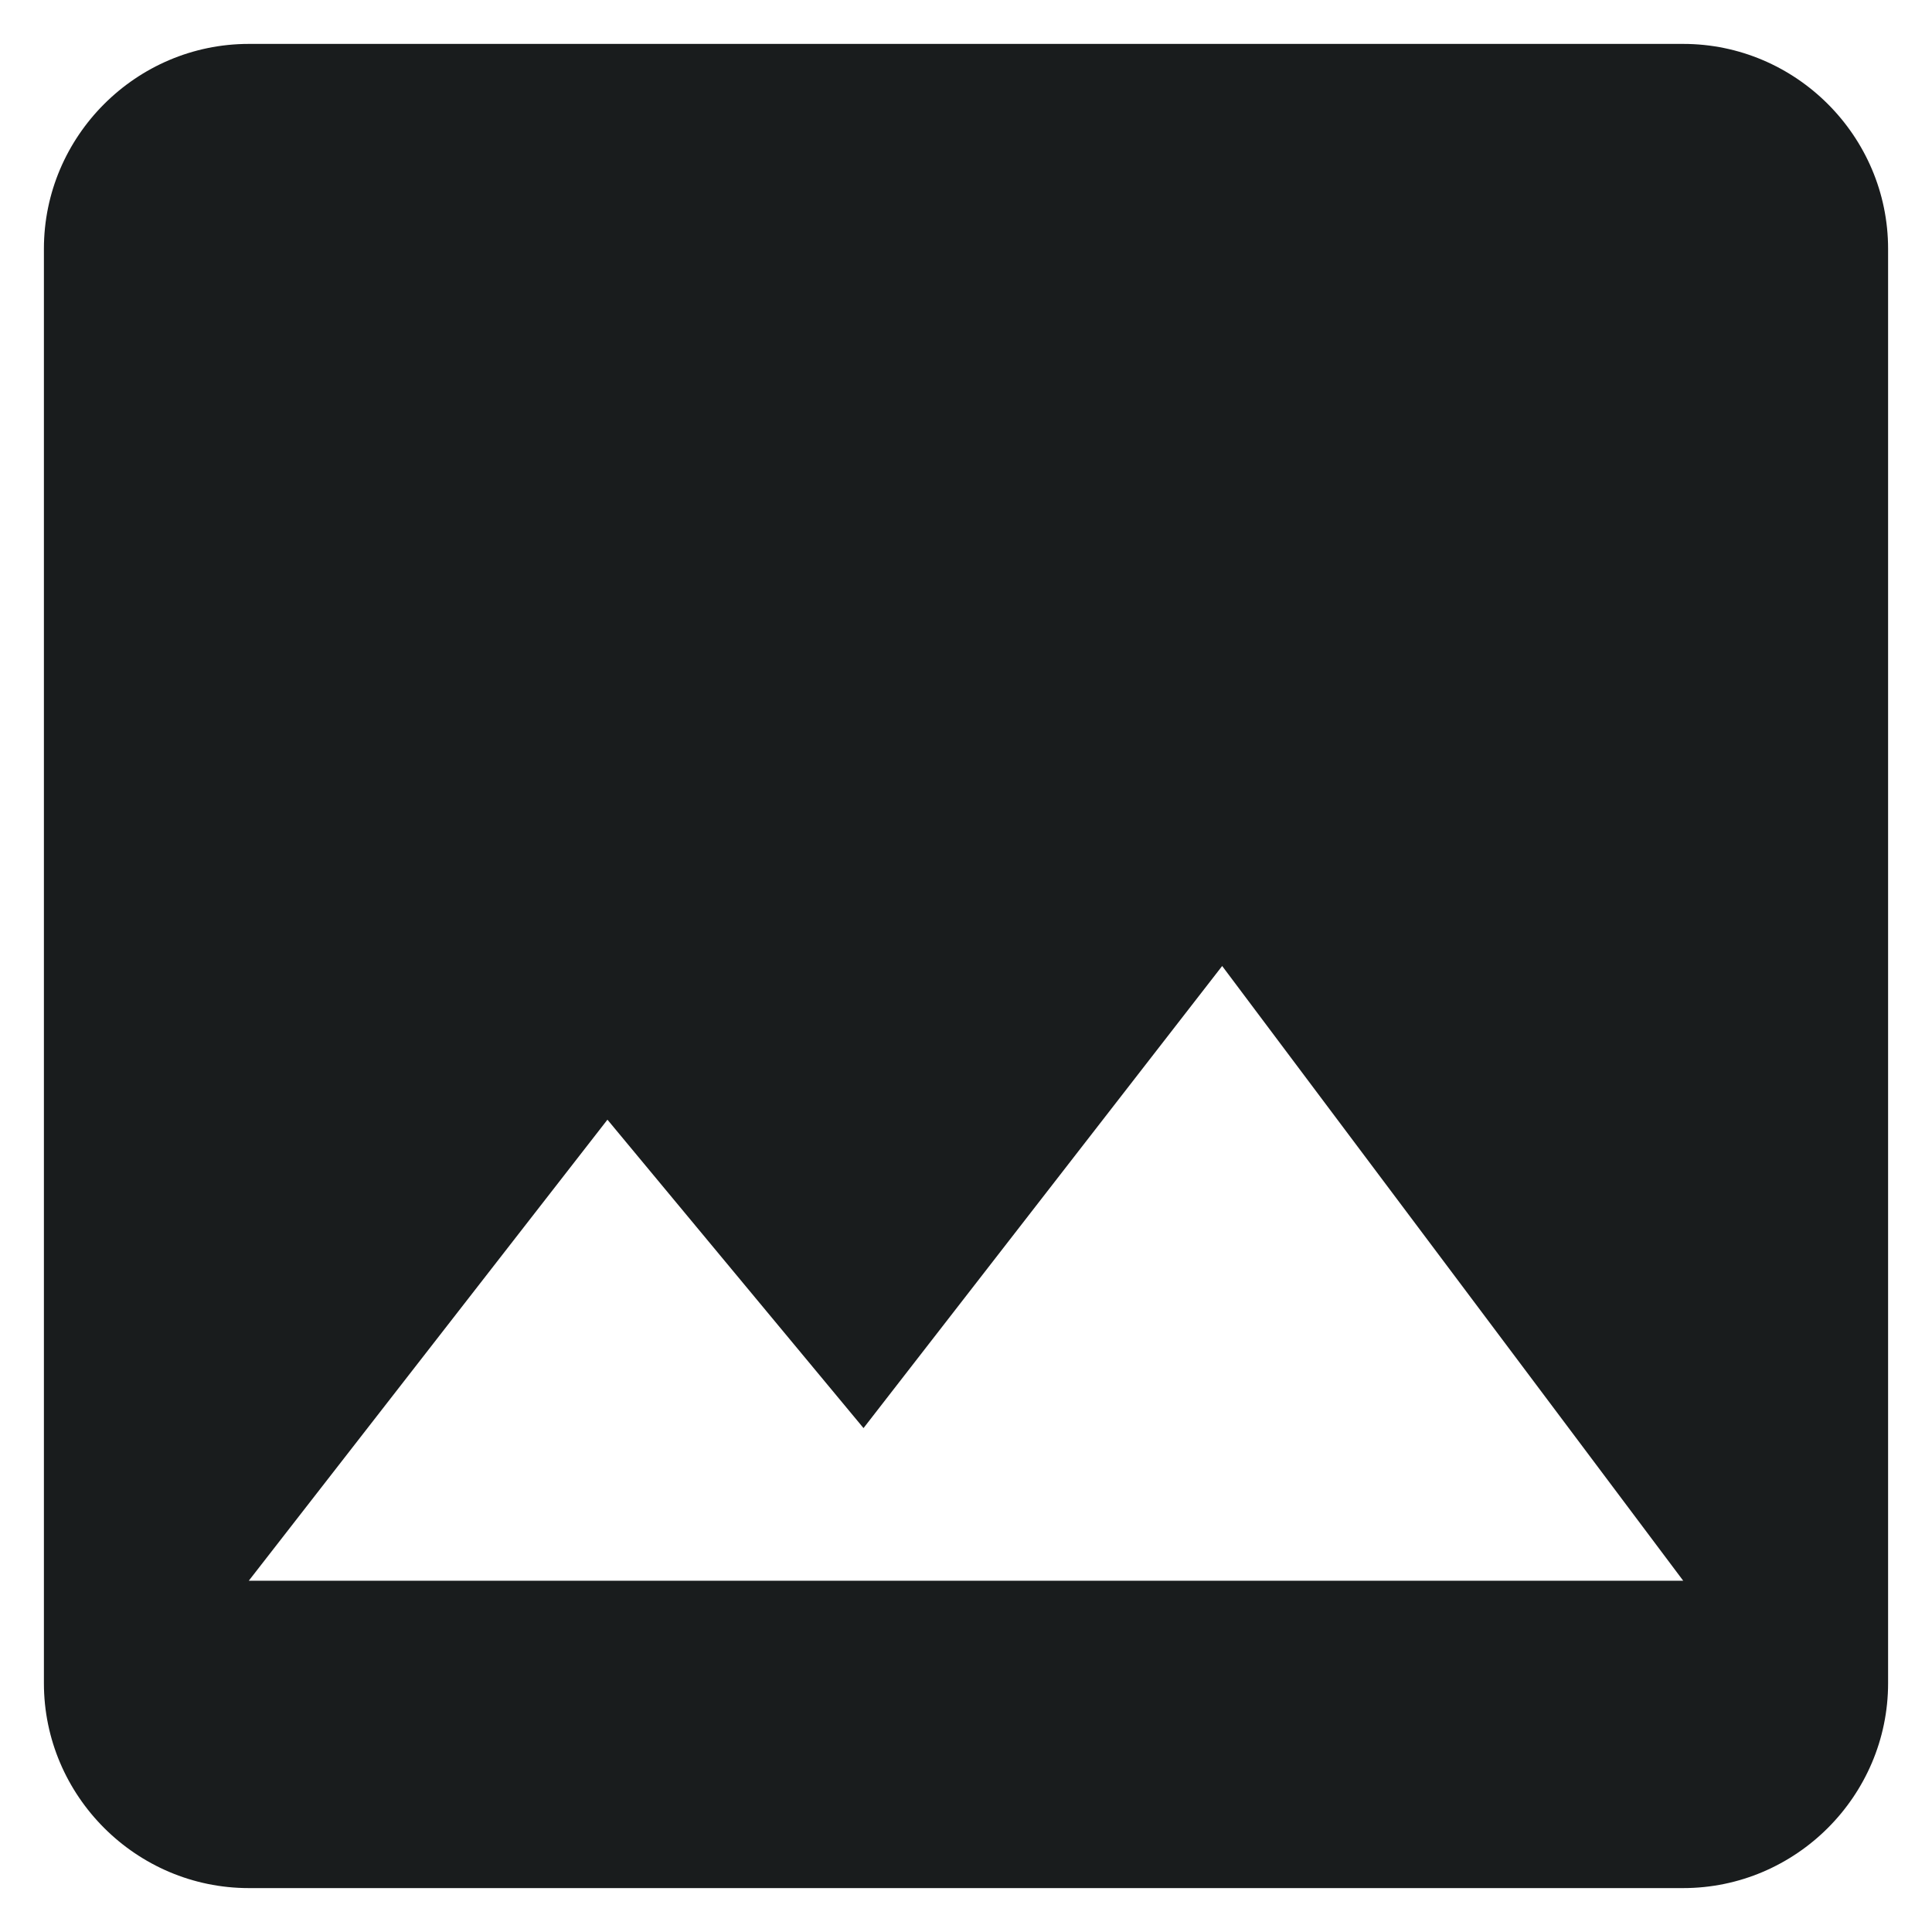 <svg width="22" height="22" viewBox="0 0 22 22" fill="none" xmlns="http://www.w3.org/2000/svg">
<path d="M21.5 19.167V2.833C21.5 1.55 20.45 0.5 19.167 0.5H2.833C1.55 0.5 0.5 1.55 0.5 2.833V19.167C0.5 20.45 1.55 21.5 2.833 21.5H19.167C20.45 21.5 21.5 20.45 21.5 19.167ZM6.917 12.75L9.833 16.262L13.917 11L19.167 18H2.833L6.917 12.75Z" fill="#191C1D"/>
</svg>
